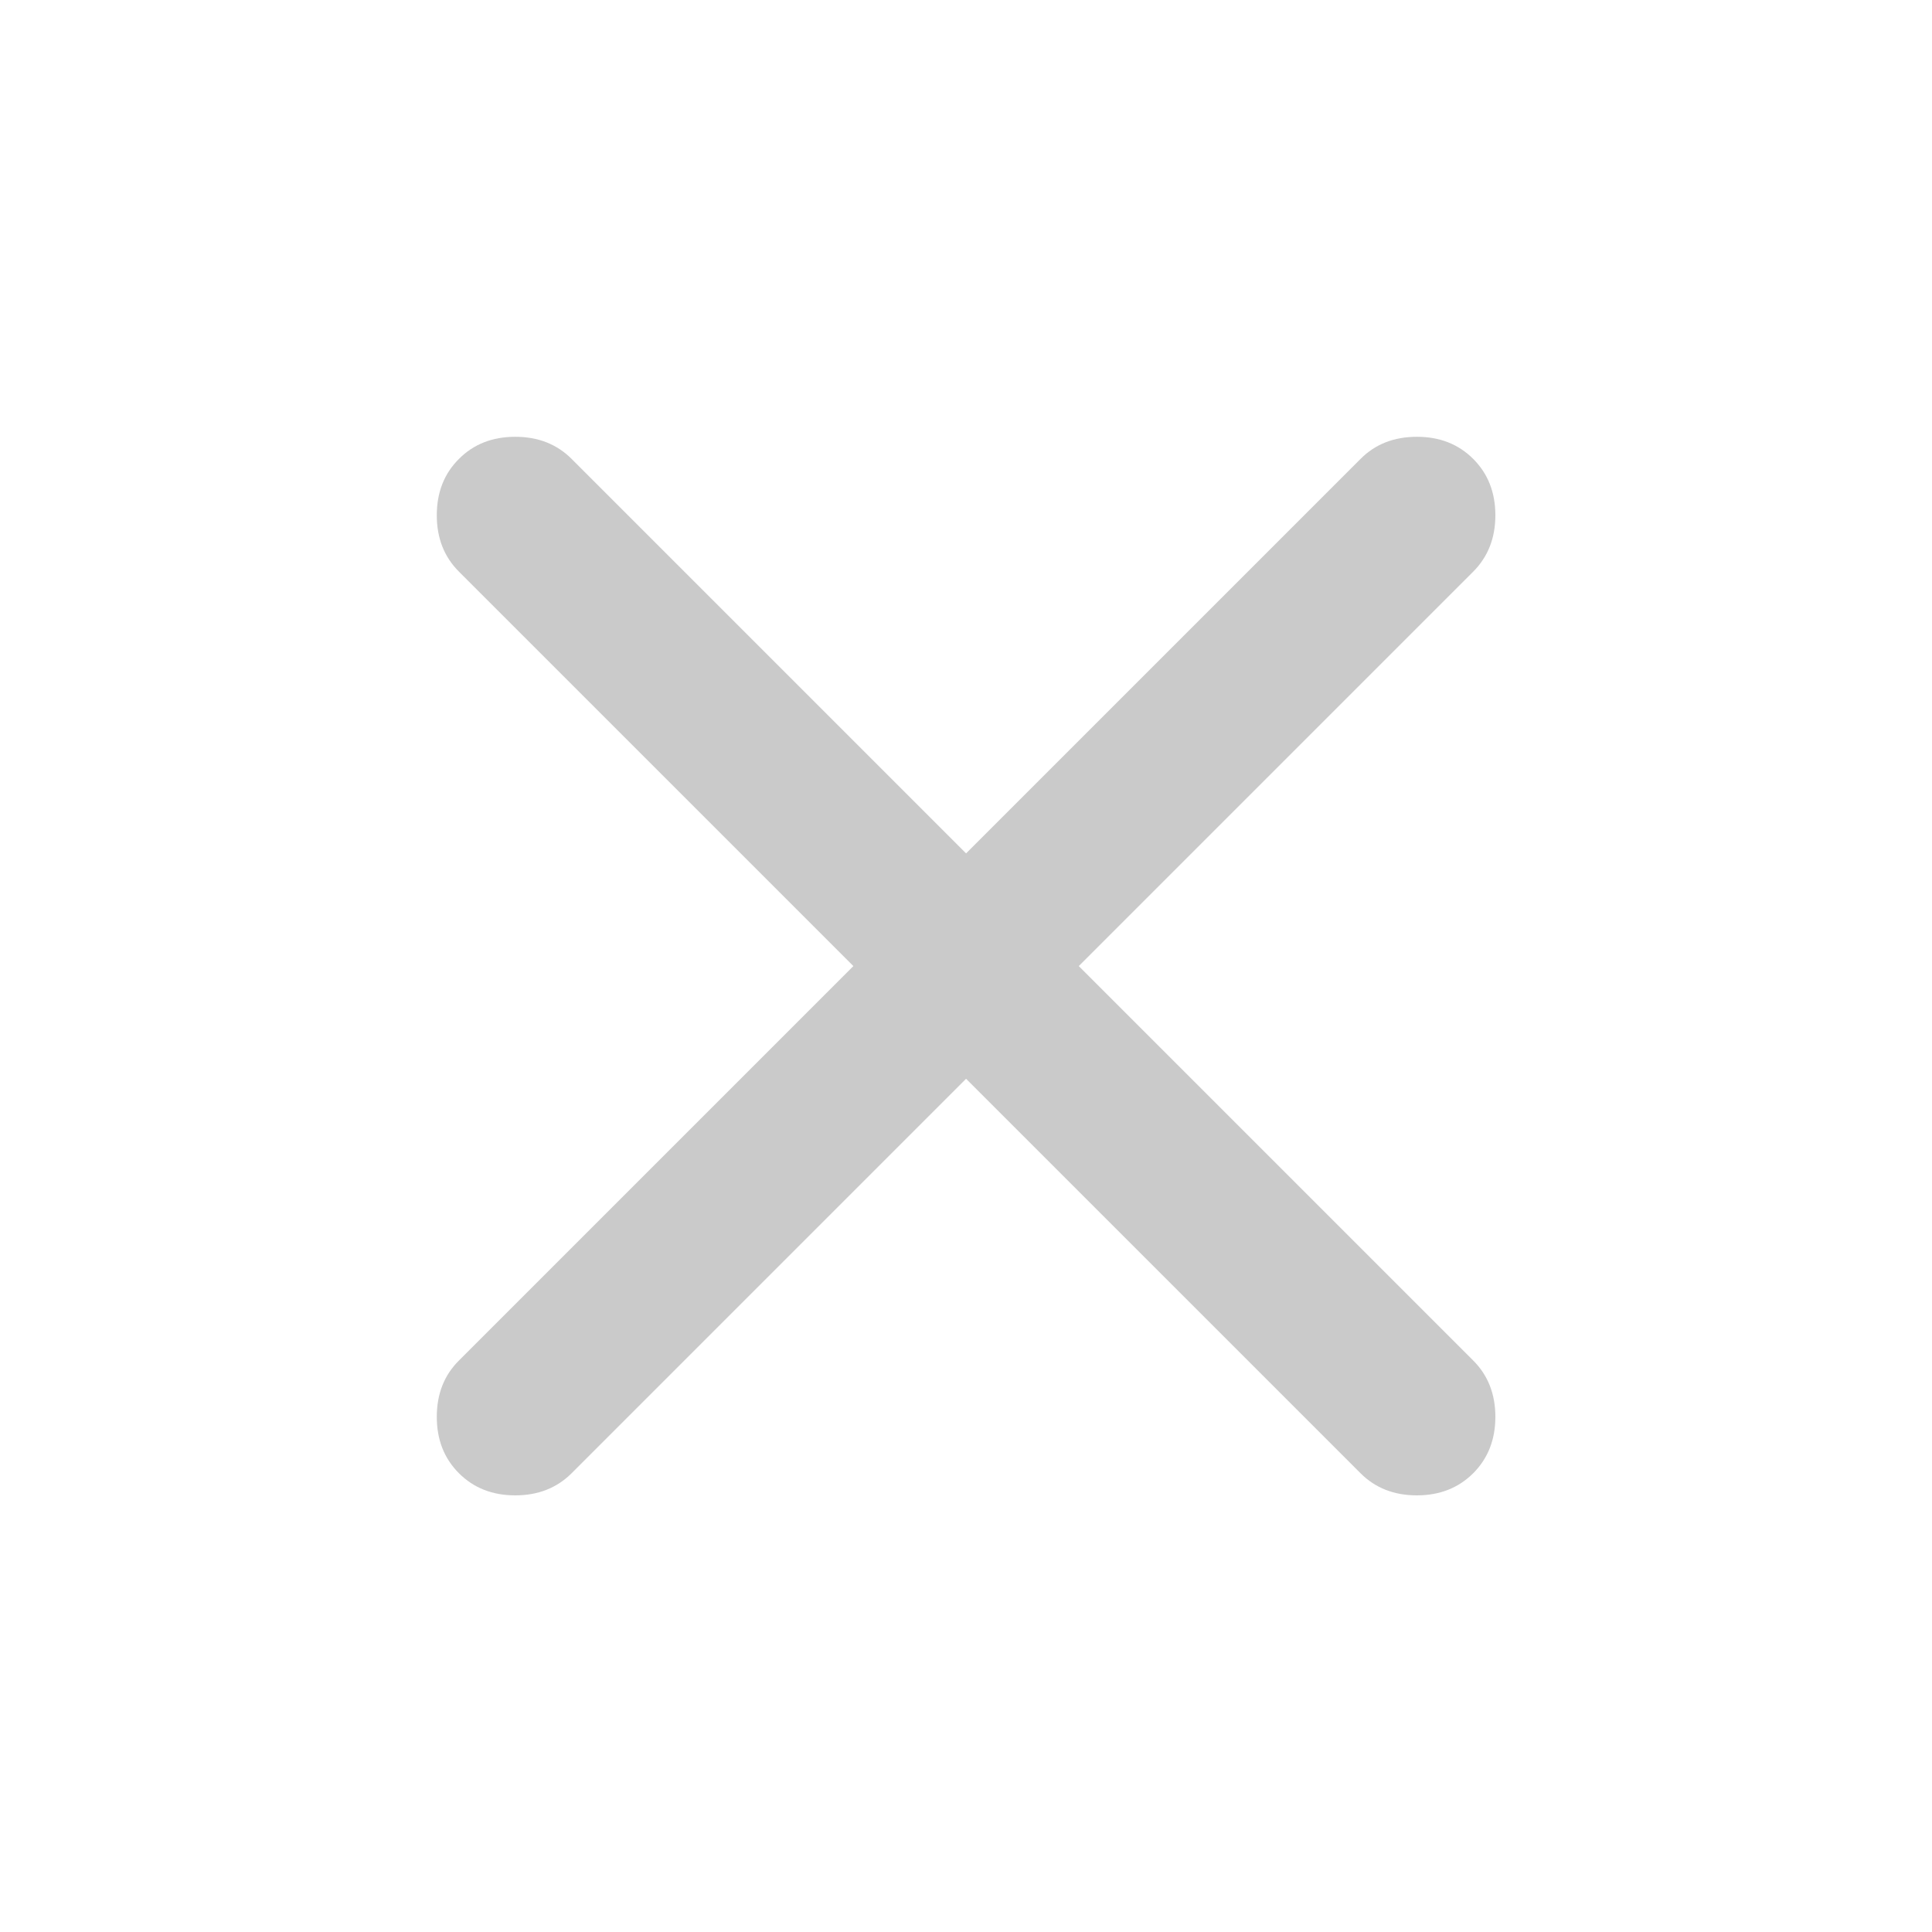 <svg width="24" height="24" viewBox="0 0 24 24" fill="none" xmlns="http://www.w3.org/2000/svg">
<mask id="mask0_8294_15943" style="mask-type:alpha" maskUnits="userSpaceOnUse" x="0" y="0" width="24" height="24">
<rect width="24" height="24" fill="#D9D9D9"/>
</mask>
<g mask="url(#mask0_8294_15943)">
<path d="M12.001 13.401L7.101 18.301C6.917 18.484 6.684 18.576 6.401 18.576C6.117 18.576 5.884 18.484 5.701 18.301C5.517 18.117 5.426 17.884 5.426 17.601C5.426 17.317 5.517 17.084 5.701 16.901L10.601 12.001L5.701 7.101C5.517 6.917 5.426 6.684 5.426 6.401C5.426 6.117 5.517 5.884 5.701 5.701C5.884 5.517 6.117 5.426 6.401 5.426C6.684 5.426 6.917 5.517 7.101 5.701L12.001 10.601L16.901 5.701C17.084 5.517 17.317 5.426 17.601 5.426C17.884 5.426 18.117 5.517 18.301 5.701C18.484 5.884 18.576 6.117 18.576 6.401C18.576 6.684 18.484 6.917 18.301 7.101L13.401 12.001L18.301 16.901C18.484 17.084 18.576 17.317 18.576 17.601C18.576 17.884 18.484 18.117 18.301 18.301C18.117 18.484 17.884 18.576 17.601 18.576C17.317 18.576 17.084 18.484 16.901 18.301L12.001 13.401Z" fill="#CACACA"/>
</g>
</svg>
